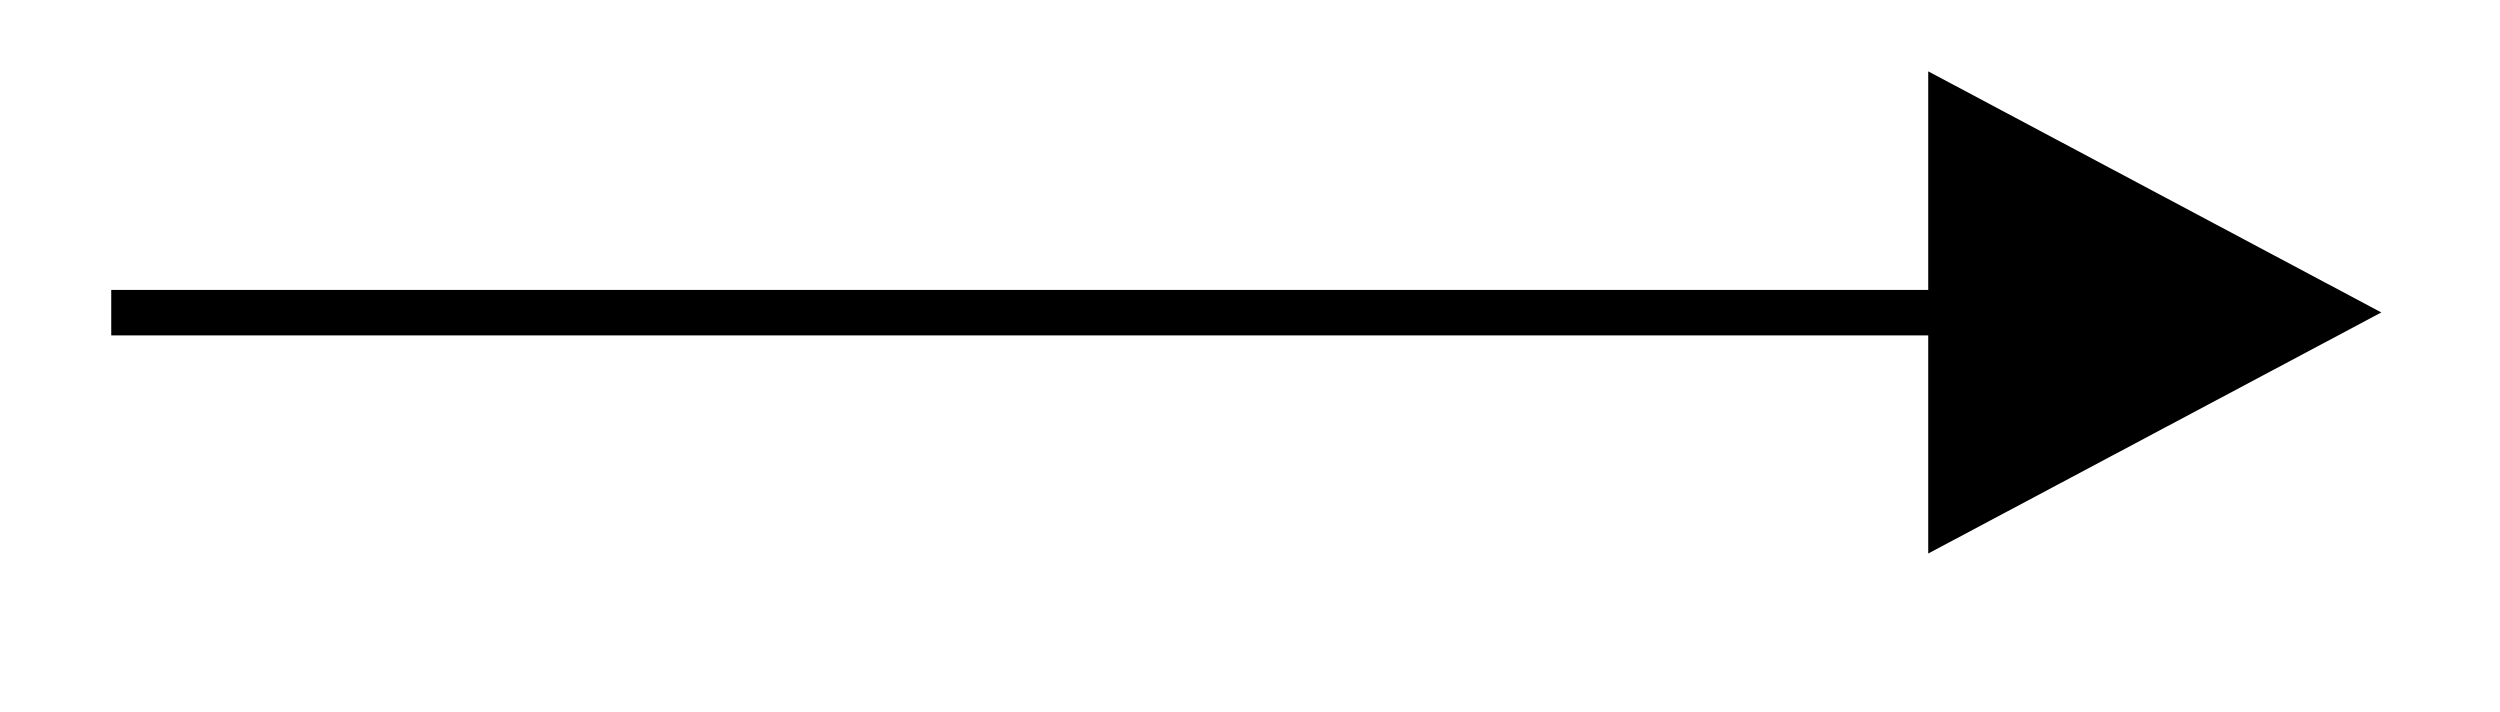 <svg xmlns="http://www.w3.org/2000/svg" width="29.245" height="8.331" viewBox="0 0 21.934 6.248" version="1.2"><defs><clipPath id="a"><path d="M11 0h10.902v5.871H11Zm0 0"/></clipPath></defs><path style="fill:none;stroke-width:.399;stroke-linecap:butt;stroke-linejoin:miter;stroke:#000;stroke-opacity:1;stroke-miterlimit:10" d="M0 2.21h16.04" transform="matrix(1 0 0 -1 .976 4.953)"/><path style="stroke:none;fill-rule:nonzero;fill:#000;fill-opacity:1" d="M20.469 2.742 17.117.957v3.566Zm0 0"/><g clip-path="url(#a)"><path style="fill:none;stroke-width:.399;stroke-linecap:butt;stroke-linejoin:miter;stroke:#000;stroke-opacity:1;stroke-miterlimit:10" d="M3.552 0 .201 1.783v-3.566Zm0 0" transform="matrix(1 0 0 -1 16.916 2.741)"/></g></svg>